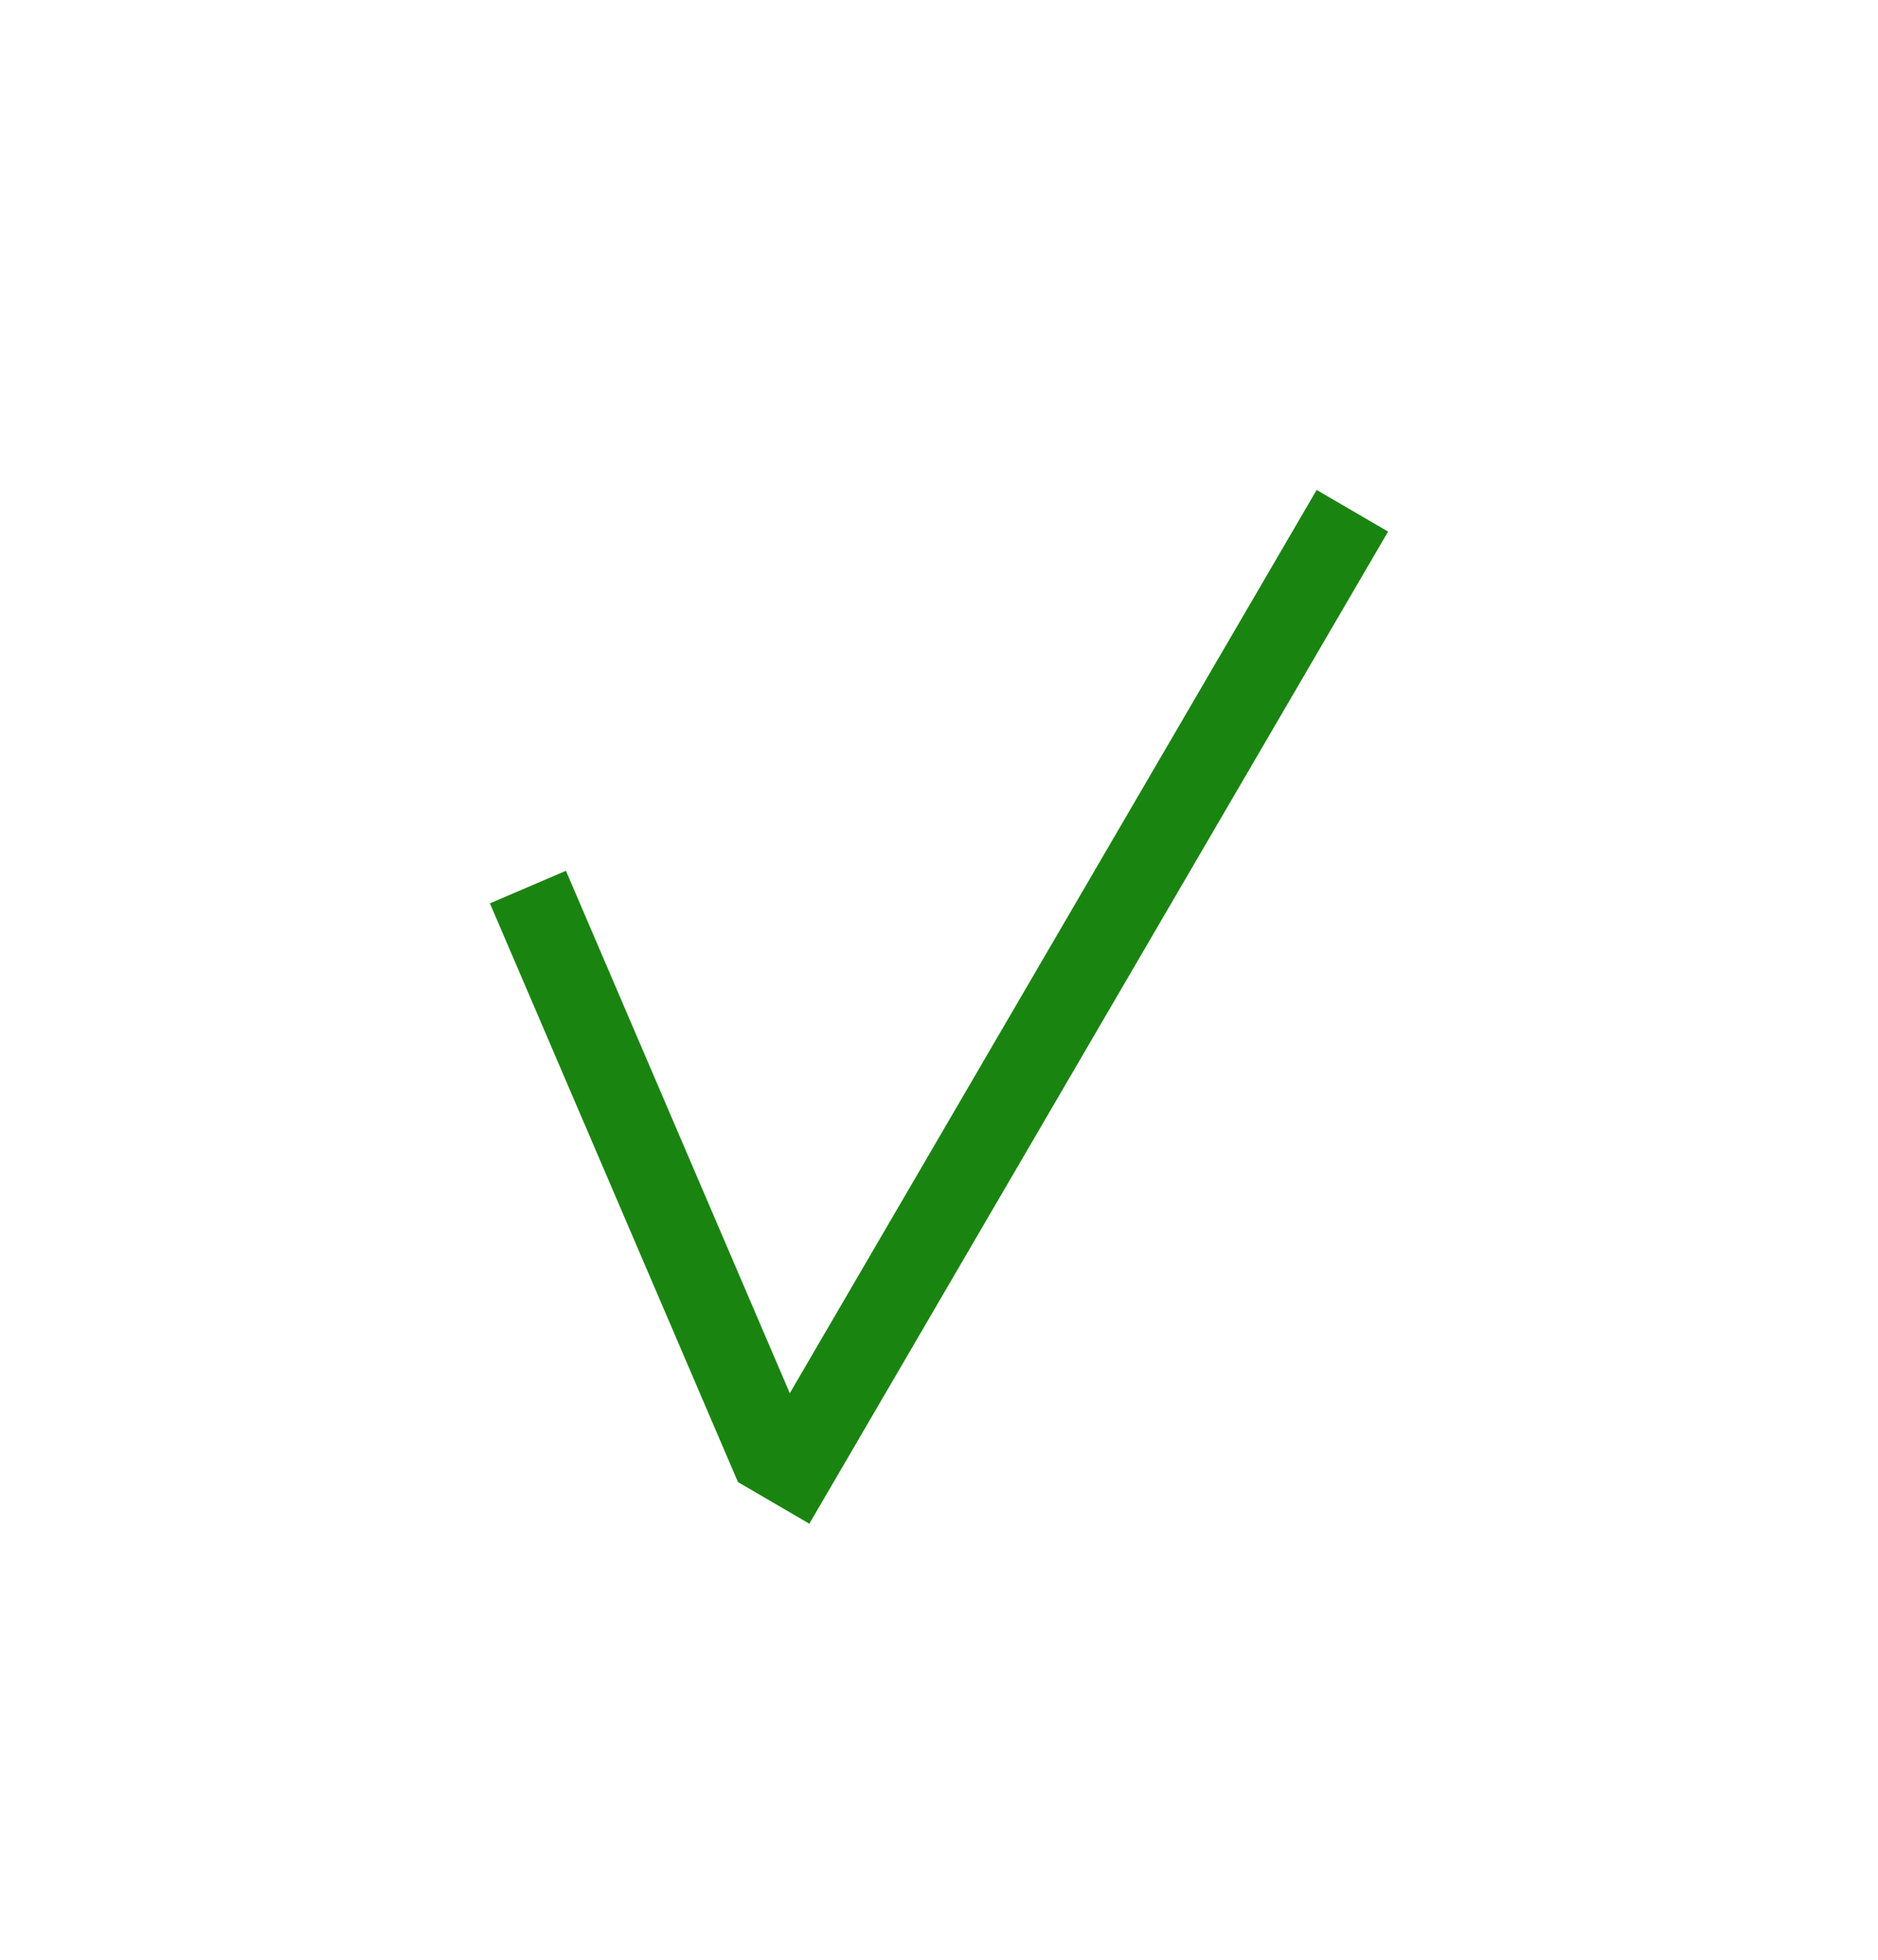 <svg width="23" height="24" viewBox="0 0 23 24" fill="none" xmlns="http://www.w3.org/2000/svg">
<path fill-rule="evenodd" clip-rule="evenodd" d="M9.038 18.15L6 11.063L6.931 10.664L9.968 17.751L9.038 18.15Z" fill="#1A8411"/>
<path fill-rule="evenodd" clip-rule="evenodd" d="M9.038 18.15L16.125 6L17 6.51L9.912 18.66L9.038 18.15Z" fill="#1A8411"/>
</svg>
